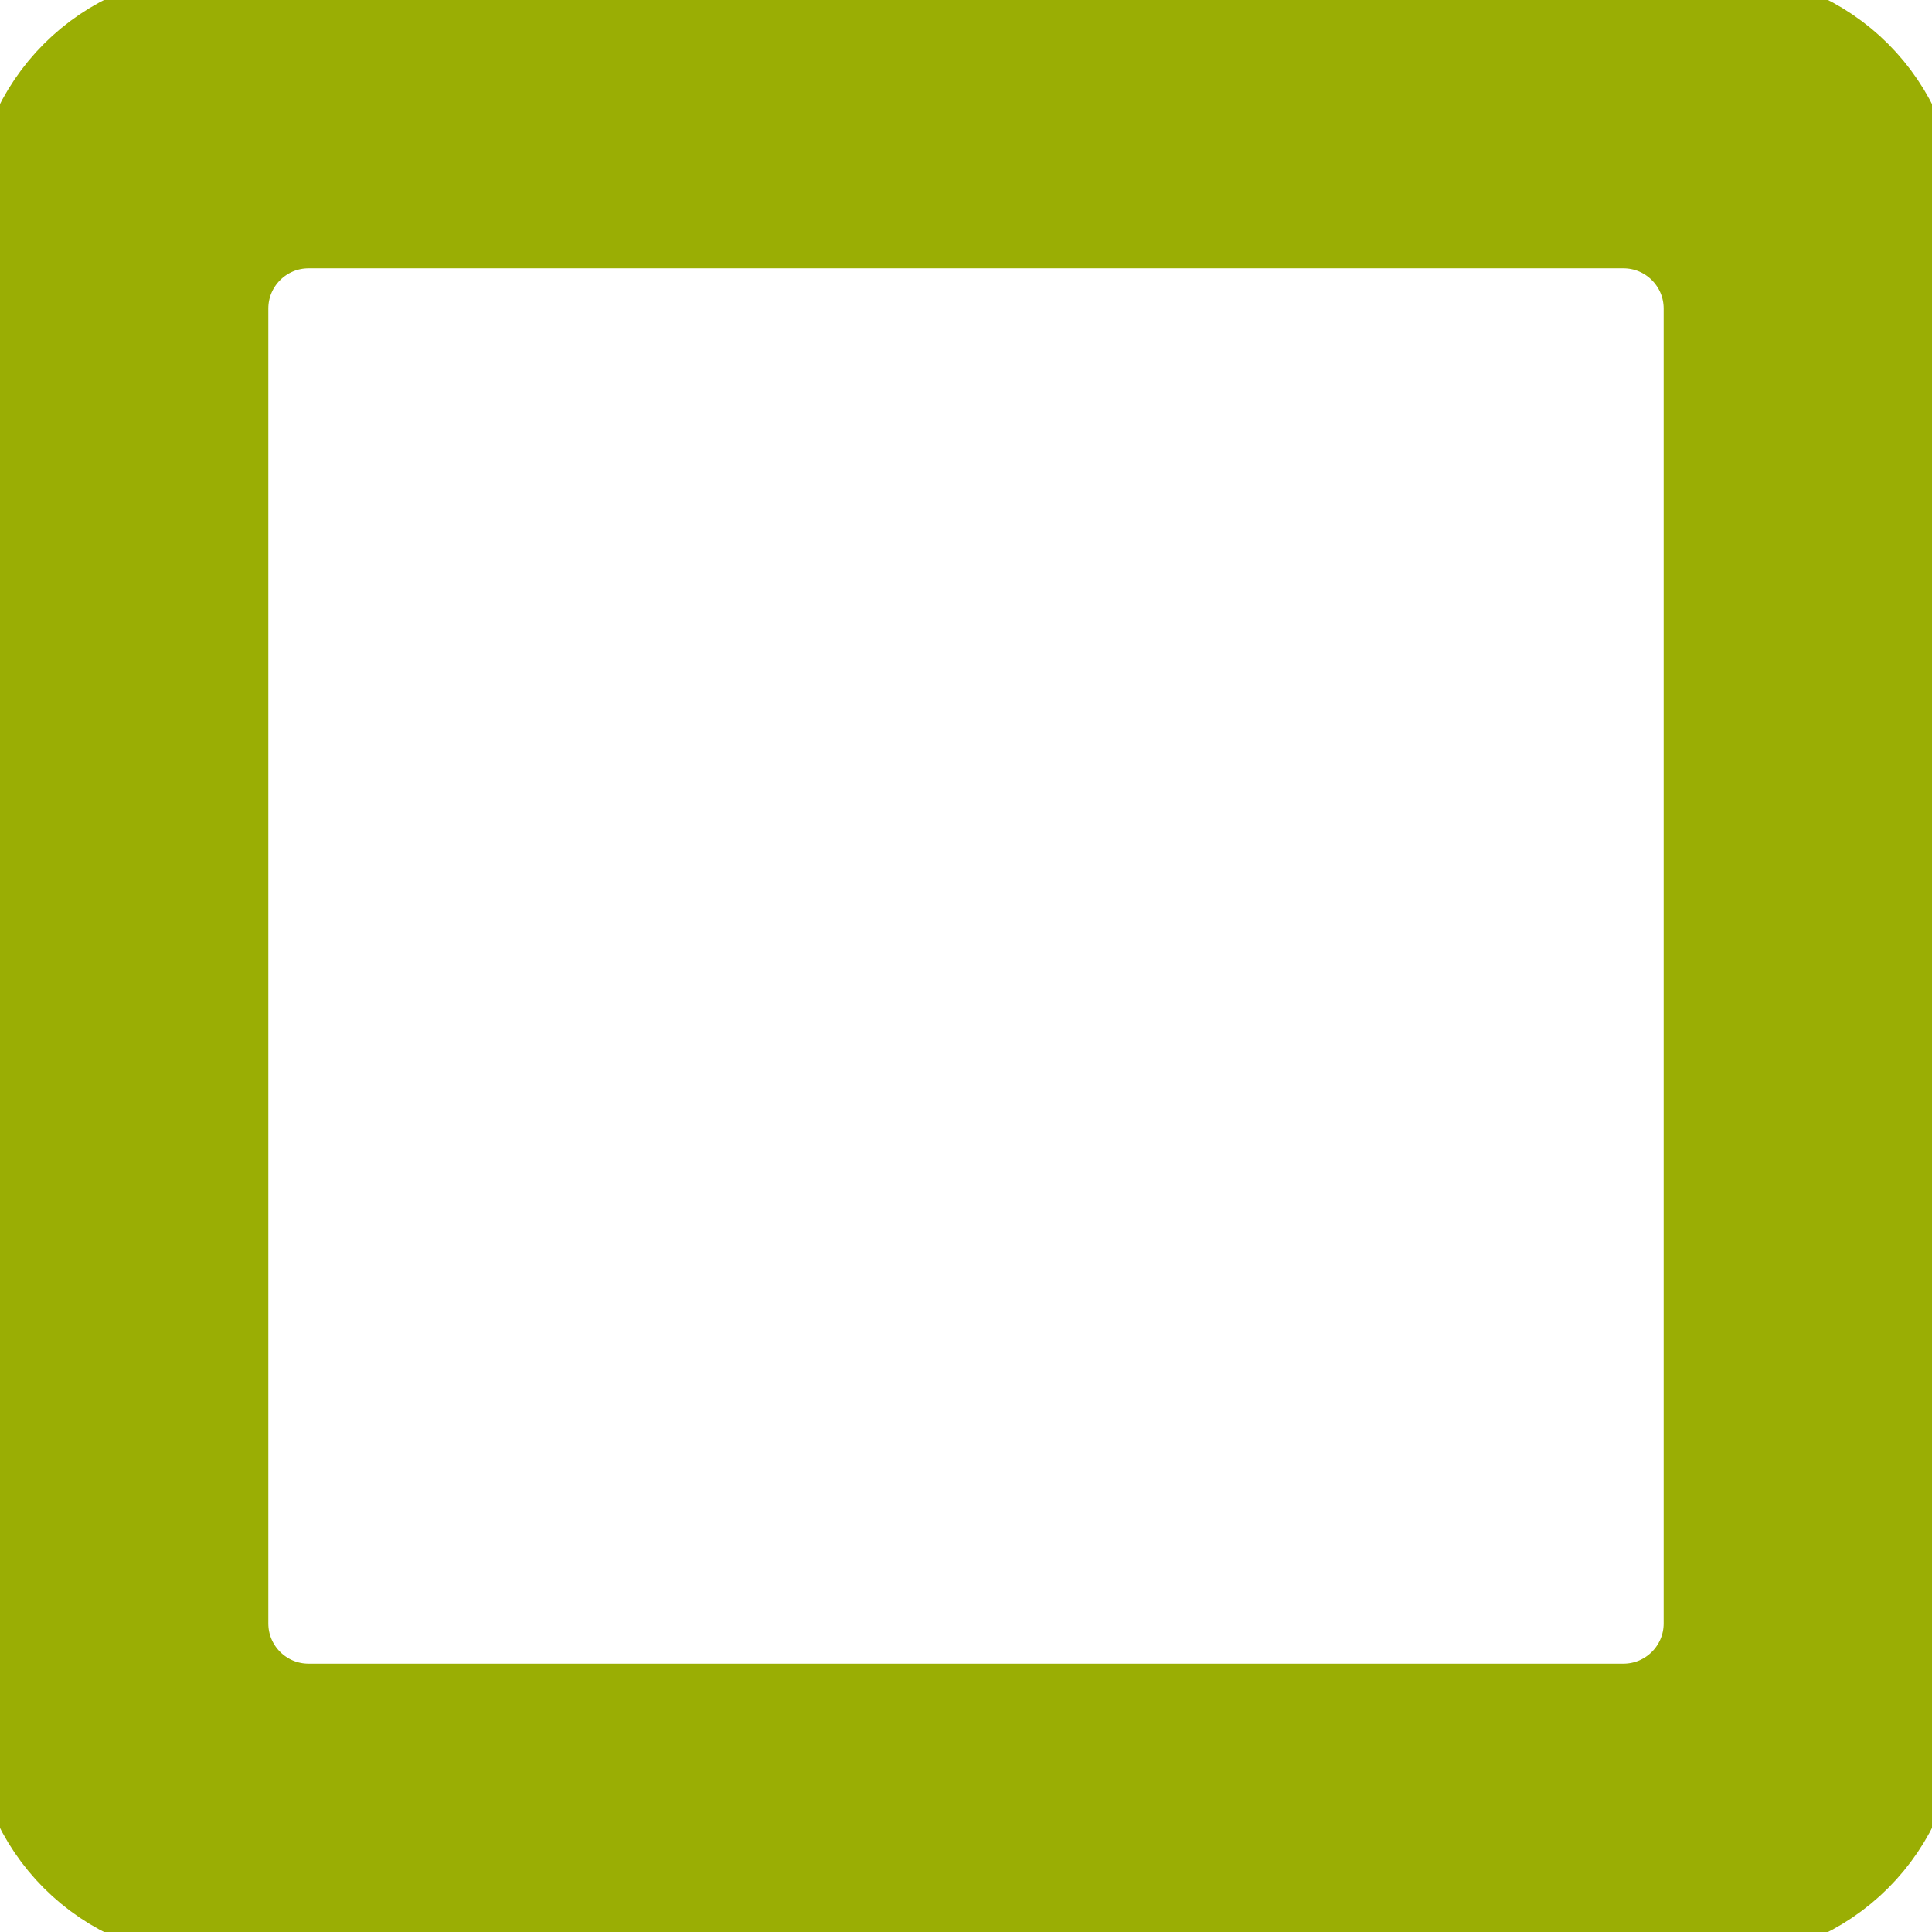 <?xml version="1.0" encoding="UTF-8"?>
<svg width="18px" height="18px" viewBox="0 0 18 18" version="1.1" xmlns="http://www.w3.org/2000/svg" xmlns:xlink="http://www.w3.org/1999/xlink">
    <!-- Generator: sketchtool 63.1 (101010) - https://sketch.com -->
    <title>02BD4BAD-40B9-4F6C-8D4A-C8FF866274C1</title>
    <desc>Created with sketchtool.</desc>
    <g id="Page-1" stroke="#9aae04" stroke-width="1" fill="#9aae04" fill-rule="evenodd">
        <g id="D_REE_Componentes" transform="translate(-638, -6436)" fill="#9aae04">
            <g id="Inputs" transform="translate(30, 4614)">
                <g id="Molecule/inputs/icon_input/pasive" transform="translate(591, 1806)">
                    <g id="Atom/Icon/ico_checkbox_unchecked" transform="translate(16, 15)">
                        <path d="M17,3.875 C17,3.392 16.608,3 16.125,3 L3.875,3 C3.392,3 3,3.392 3,3.875 L3,16.125 C3,16.608 3.392,17 3.875,17 L16.125,17 C16.608,17 17,16.608 17,16.125 L17,3.875 Z M18.75,3 L18.75,17 C18.75,17.967 17.967,18.75 17,18.75 L3,18.75 C2.033,18.75 1.25,17.967 1.25,17 L1.25,3 C1.25,2.033 2.033,1.25 3,1.25 L17,1.25 C17.967,1.25 18.75,2.033 18.75,3 L18.75,3 Z" id="uncheck"></path>
                    </g>
                </g>
            </g>
        </g>
    </g>
</svg>